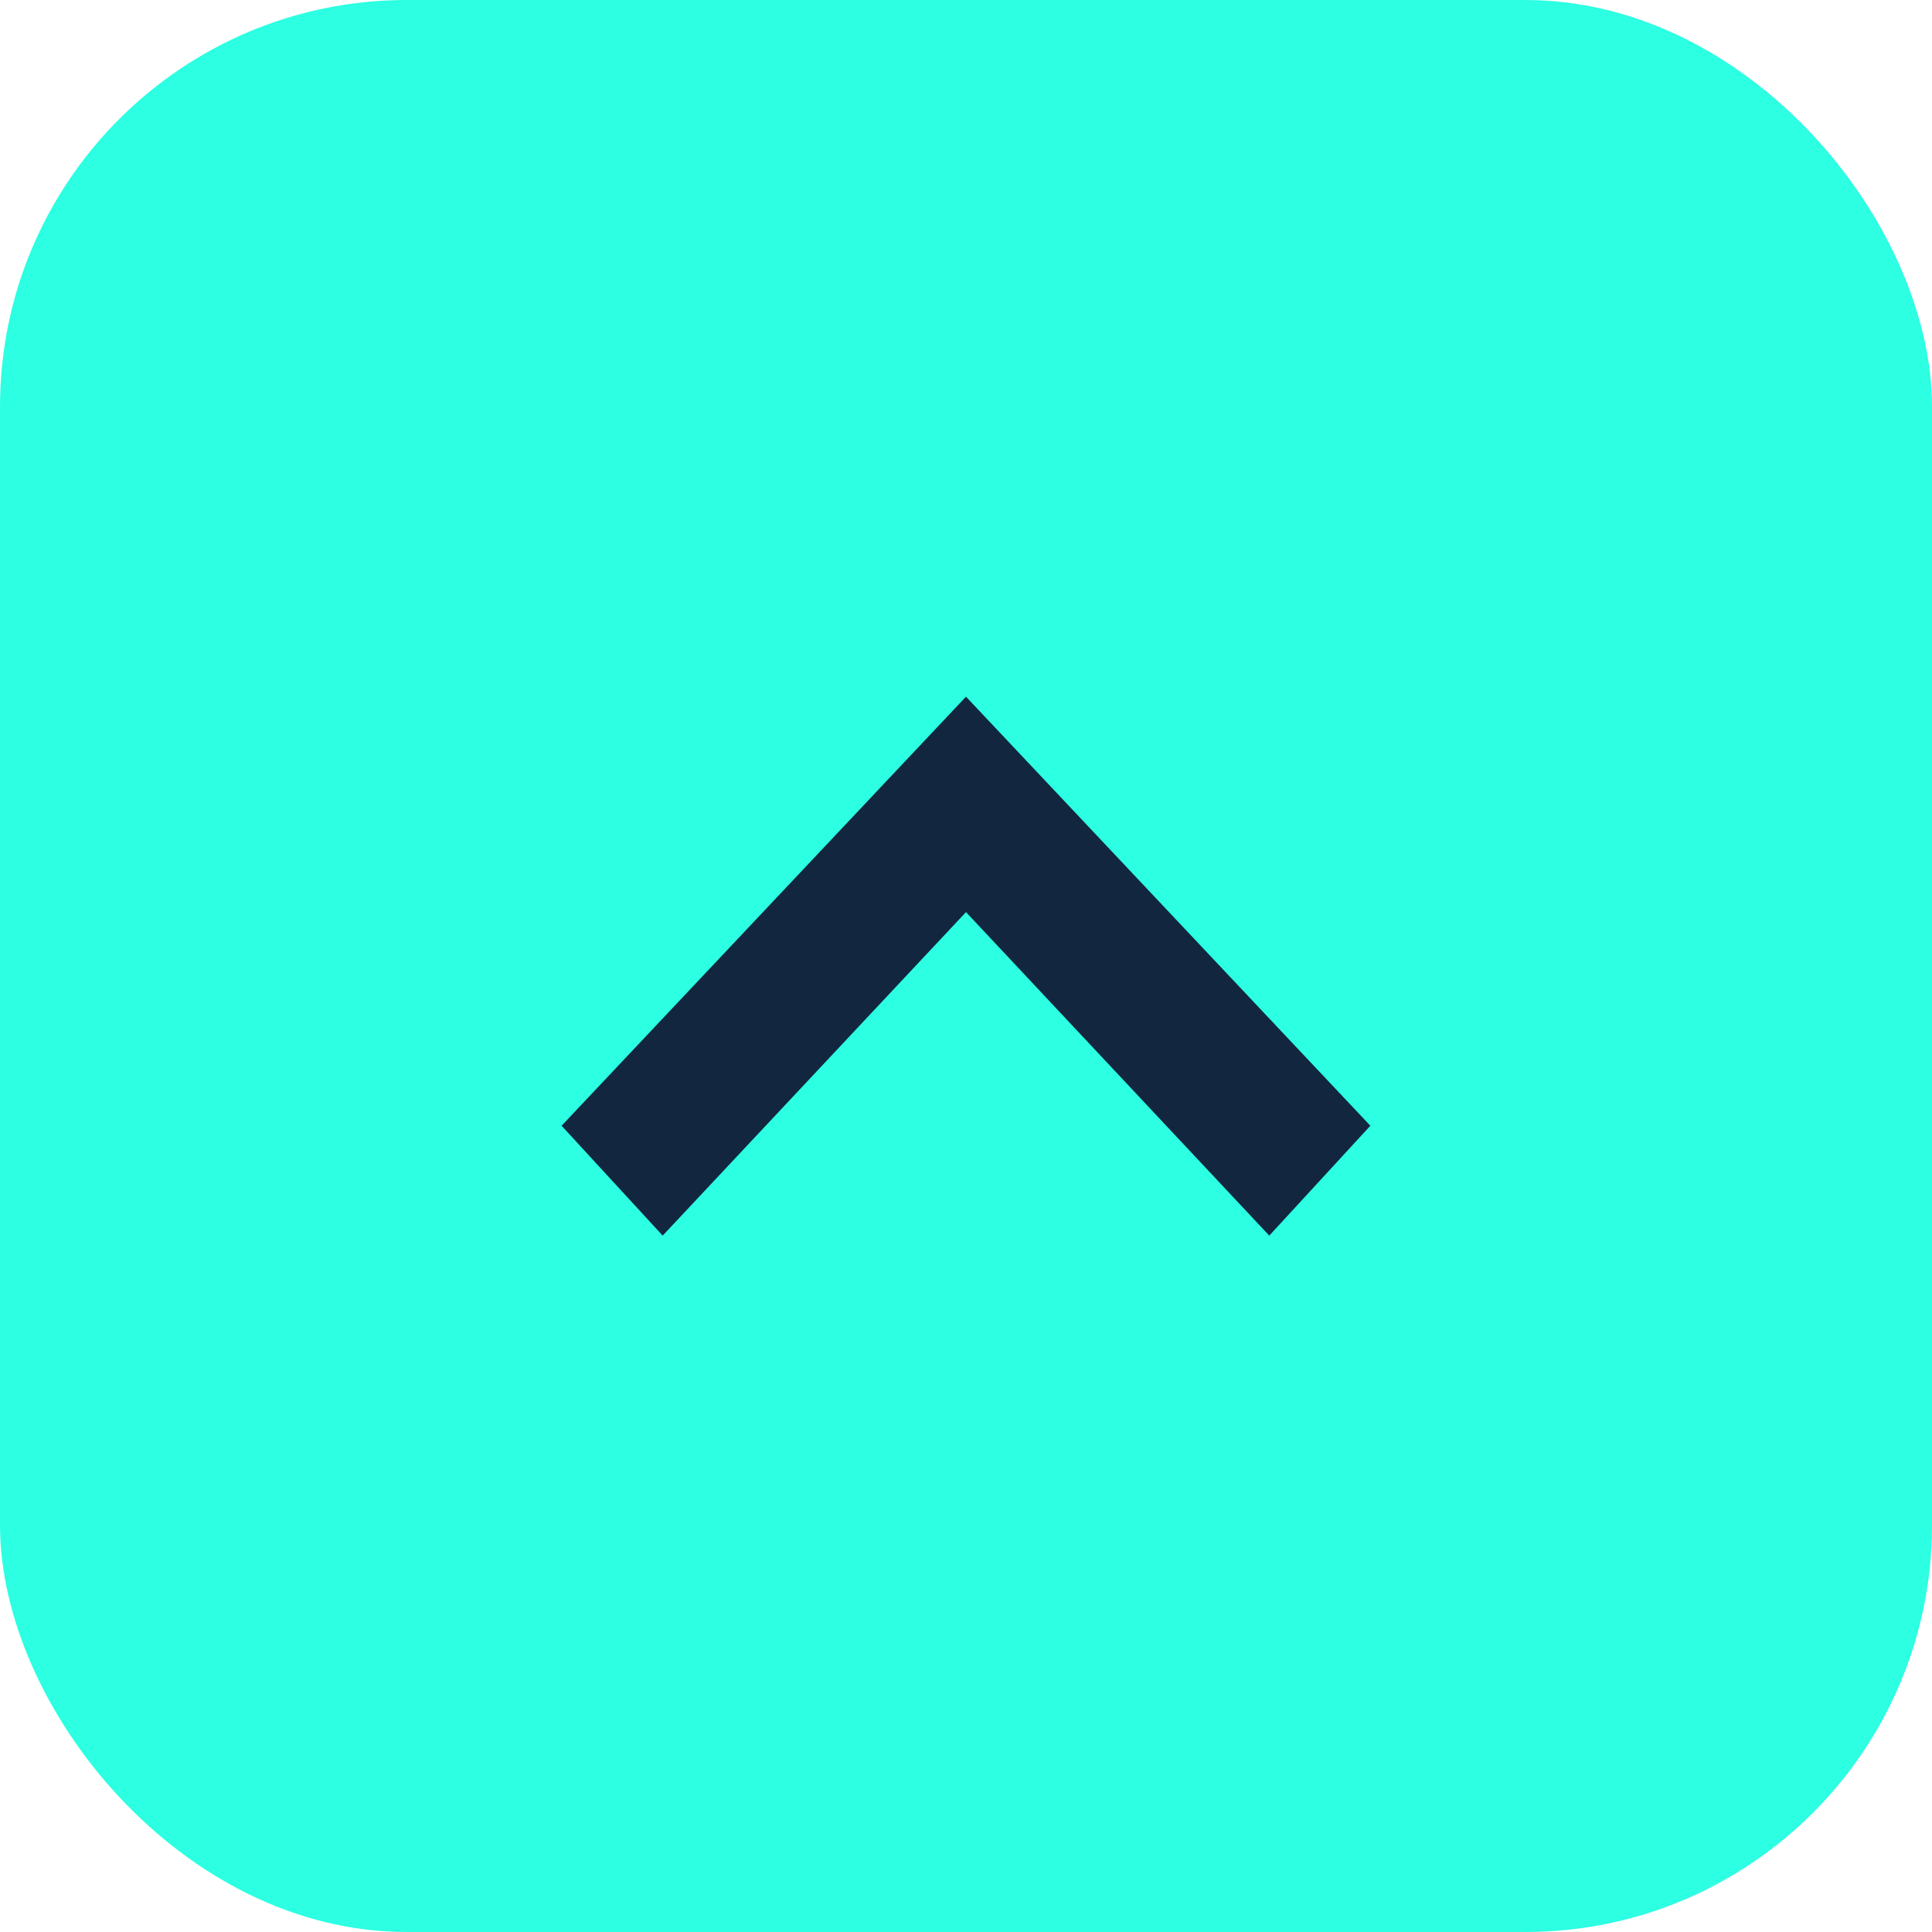 <svg xmlns="http://www.w3.org/2000/svg" width="38" height="38" viewBox="0 0 38 38">
  <g id="Grupo_87261" data-name="Grupo 87261" transform="translate(-1335 -131)">
    <rect id="Rectángulo_33833" data-name="Rectángulo 33833" width="38" height="38" rx="8" transform="translate(1335 131)" fill="#2cffe2"/>
    <path id="Path" d="M0,13.919l2.161,1.988L10.6,7.954,2.161,0,0,1.988,6.363,7.954Z" transform="translate(1346.046 155.303) rotate(-90)" fill="#12263f"/>
  </g>
</svg>
